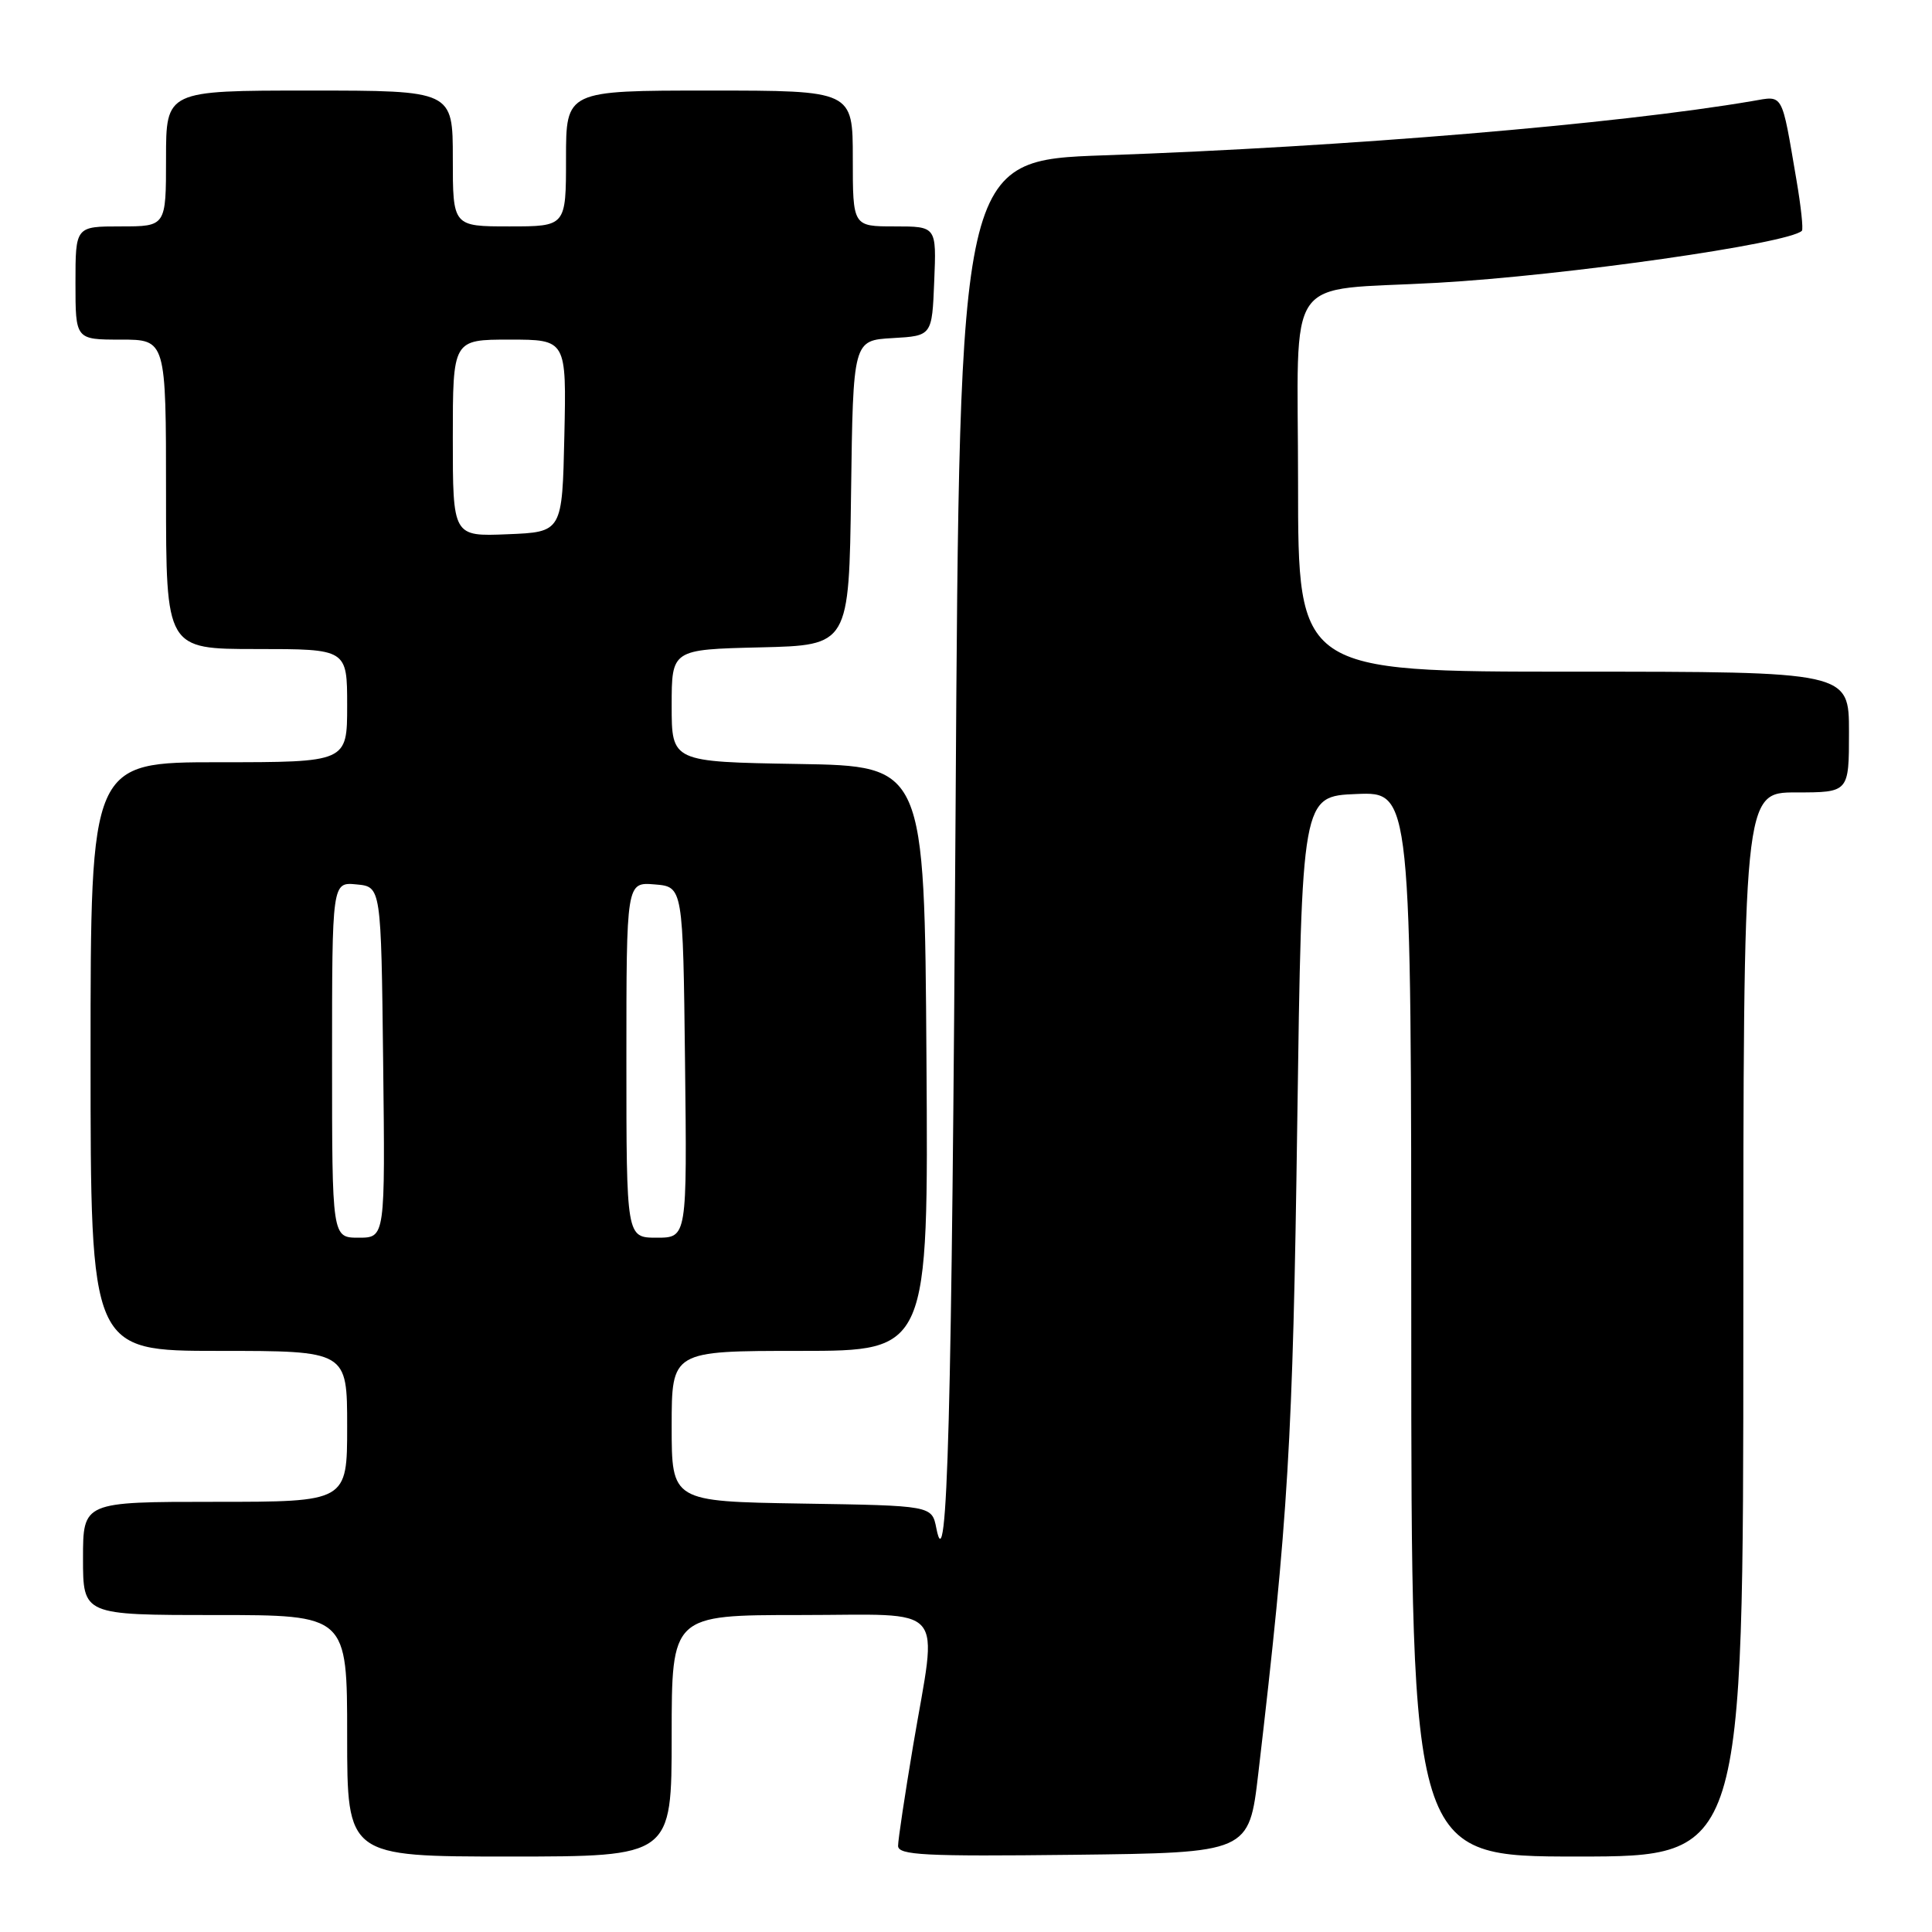 <?xml version="1.0" encoding="UTF-8" standalone="no"?>
<!DOCTYPE svg PUBLIC "-//W3C//DTD SVG 1.1//EN" "http://www.w3.org/Graphics/SVG/1.1/DTD/svg11.dtd" >
<svg xmlns="http://www.w3.org/2000/svg" xmlns:xlink="http://www.w3.org/1999/xlink" version="1.1" viewBox="0 0 256 256">
 <g >
 <path fill="currentColor"
d=" M 89.00 230.00 C 89.00 214.00 89.00 214.00 106.00 214.00 C 125.85 214.00 124.23 212.14 120.99 231.32 C 119.90 237.82 119.00 243.79 119.00 244.58 C 119.00 245.82 122.47 246.00 142.25 245.77 C 165.50 245.50 165.50 245.50 166.73 235.00 C 170.70 201.07 171.31 190.91 171.89 149.00 C 172.50 105.50 172.50 105.50 179.75 105.21 C 187.00 104.91 187.00 104.91 187.00 175.46 C 187.00 246.00 187.00 246.00 209.00 246.00 C 231.00 246.00 231.00 246.00 231.00 175.50 C 231.00 105.00 231.00 105.00 238.00 105.00 C 245.00 105.00 245.00 105.00 245.00 97.00 C 245.00 89.00 245.00 89.00 208.50 89.00 C 172.00 89.00 172.00 89.00 172.00 64.09 C 172.00 35.51 169.82 38.64 190.50 37.47 C 207.43 36.51 237.05 32.28 238.76 30.58 C 238.96 30.37 238.64 27.35 238.04 23.85 C 236.03 12.07 236.36 12.68 232.20 13.39 C 214.20 16.46 178.44 19.45 146.32 20.58 C 127.15 21.25 127.15 21.25 126.62 107.37 C 126.12 188.41 125.54 210.02 124.07 202.50 C 123.48 199.50 123.48 199.50 106.24 199.23 C 89.00 198.95 89.00 198.95 89.00 188.98 C 89.00 179.00 89.00 179.00 106.01 179.00 C 123.02 179.00 123.02 179.00 122.76 140.25 C 122.50 101.50 122.50 101.50 105.75 101.23 C 89.00 100.95 89.00 100.95 89.00 93.51 C 89.00 86.06 89.00 86.06 100.75 85.78 C 112.50 85.50 112.50 85.50 112.77 65.30 C 113.04 45.10 113.04 45.10 118.27 44.80 C 123.50 44.50 123.50 44.50 123.79 37.25 C 124.09 30.00 124.09 30.00 118.54 30.00 C 113.00 30.00 113.00 30.00 113.00 21.00 C 113.00 12.00 113.00 12.00 94.00 12.00 C 75.00 12.00 75.00 12.00 75.00 21.00 C 75.00 30.00 75.00 30.00 67.50 30.00 C 60.00 30.00 60.00 30.00 60.00 21.00 C 60.00 12.00 60.00 12.00 41.00 12.00 C 22.00 12.00 22.00 12.00 22.00 21.00 C 22.00 30.00 22.00 30.00 16.00 30.00 C 10.00 30.00 10.00 30.00 10.00 37.50 C 10.00 45.00 10.00 45.00 16.00 45.00 C 22.00 45.00 22.00 45.00 22.00 65.50 C 22.00 86.00 22.00 86.00 34.00 86.00 C 46.00 86.00 46.00 86.00 46.00 93.50 C 46.00 101.00 46.00 101.00 29.00 101.00 C 12.00 101.00 12.00 101.00 12.00 140.00 C 12.00 179.00 12.00 179.00 29.00 179.00 C 46.00 179.00 46.00 179.00 46.00 189.00 C 46.00 199.00 46.00 199.00 28.50 199.00 C 11.00 199.00 11.00 199.00 11.00 206.50 C 11.00 214.00 11.00 214.00 28.50 214.00 C 46.00 214.00 46.00 214.00 46.00 230.00 C 46.00 246.00 46.00 246.00 67.50 246.00 C 89.00 246.00 89.00 246.00 89.00 230.00 Z  M 44.00 140.44 C 44.00 116.87 44.00 116.87 47.25 117.19 C 50.50 117.50 50.50 117.50 50.77 140.75 C 51.04 164.00 51.04 164.00 47.52 164.00 C 44.00 164.00 44.00 164.00 44.00 140.44 Z  M 83.00 140.44 C 83.00 116.88 83.00 116.88 86.75 117.19 C 90.50 117.50 90.50 117.50 90.77 140.75 C 91.04 164.00 91.04 164.00 87.02 164.00 C 83.00 164.00 83.00 164.00 83.00 140.44 Z  M 60.00 58.04 C 60.00 45.00 60.00 45.00 67.53 45.00 C 75.06 45.00 75.06 45.00 74.78 57.75 C 74.50 70.50 74.50 70.50 67.25 70.79 C 60.00 71.09 60.00 71.09 60.00 58.04 Z "/>
</g>
</svg>